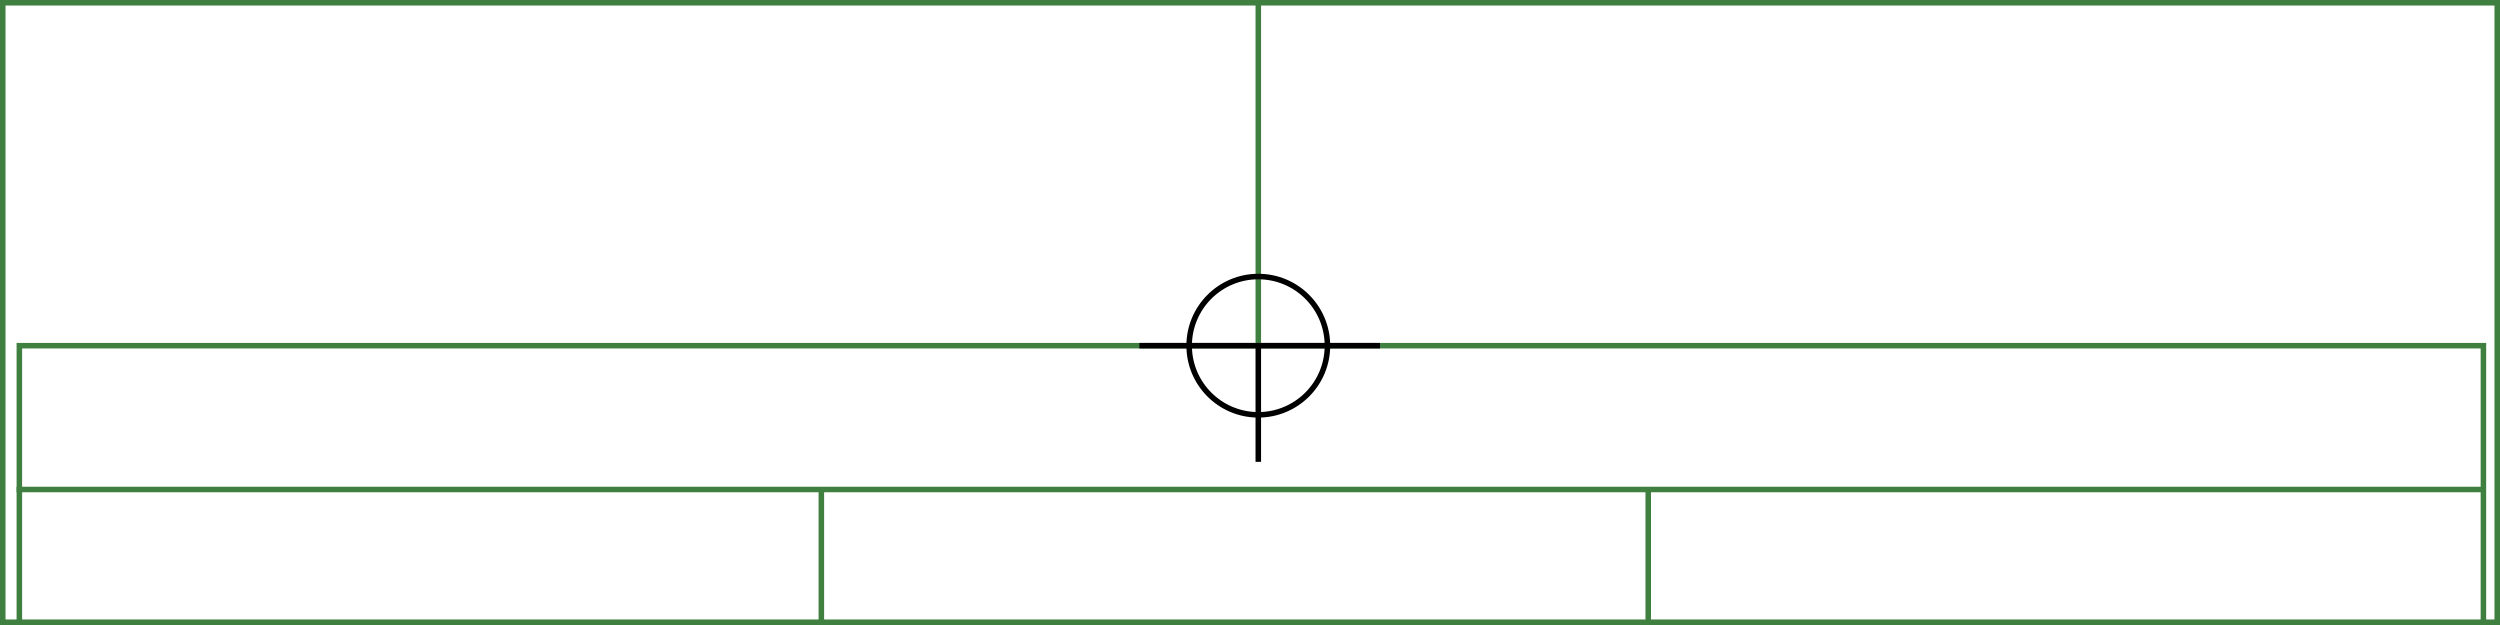 <svg xmlns="http://www.w3.org/2000/svg" height="226" width="904">
  <g>
    <title>background</title>
    <rect fill="#fff" height="226" id="canvas_background" width="904" x="0" y="0"></rect>
  </g>
  <g>
    <title>Rahmen</title>
    <rect fill="#fff" height="224" id="r1" stroke="#3F7F3F" stroke-width="2" width="902" x="1" y="1"></rect>
  </g>
  <g>
    <title>Zaehler</title>
    <line fill="none" id="z4" stroke="#3F7F3F" stroke-width="2" x1="455" x2="455" y1="1" y2="151"></line>
  </g>
  <g>
    <title>Verteiler</title>
    <rect fill="#fff" height="100" id="v1" stroke="#3F7F3F" stroke-width="2" width="891" x="7" y="125"></rect>
    <line fill="none" id="v2" stroke="#3F7F3F" stroke-width="2" x1="6" x2="898" y1="177" y2="177"></line>
    <line fill="none" id="v3" stroke="#3F7F3F" stroke-width="2" x1="297" x2="297" y1="177" y2="226"></line>
    <line fill="none" id="v4" stroke="#3F7F3F" stroke-width="2" x1="596" x2="596" y1="177" y2="226"></line>
  </g>
  <g>
    <title>NAP</title>
    <ellipse cx="455" cy="125" fill="none" id="svg21" rx="25" ry="25" stroke="#000" stroke-width="2"></ellipse>
    <line fill="none" id="svg22" stroke="#000" stroke-width="2" x1="412" x2="499" y1="125" y2="125"></line>
    <line fill="none" id="svg23" stroke="#000" stroke-width="2" x1="455" x2="455" y1="125" y2="167"></line>
  </g>
</svg>
